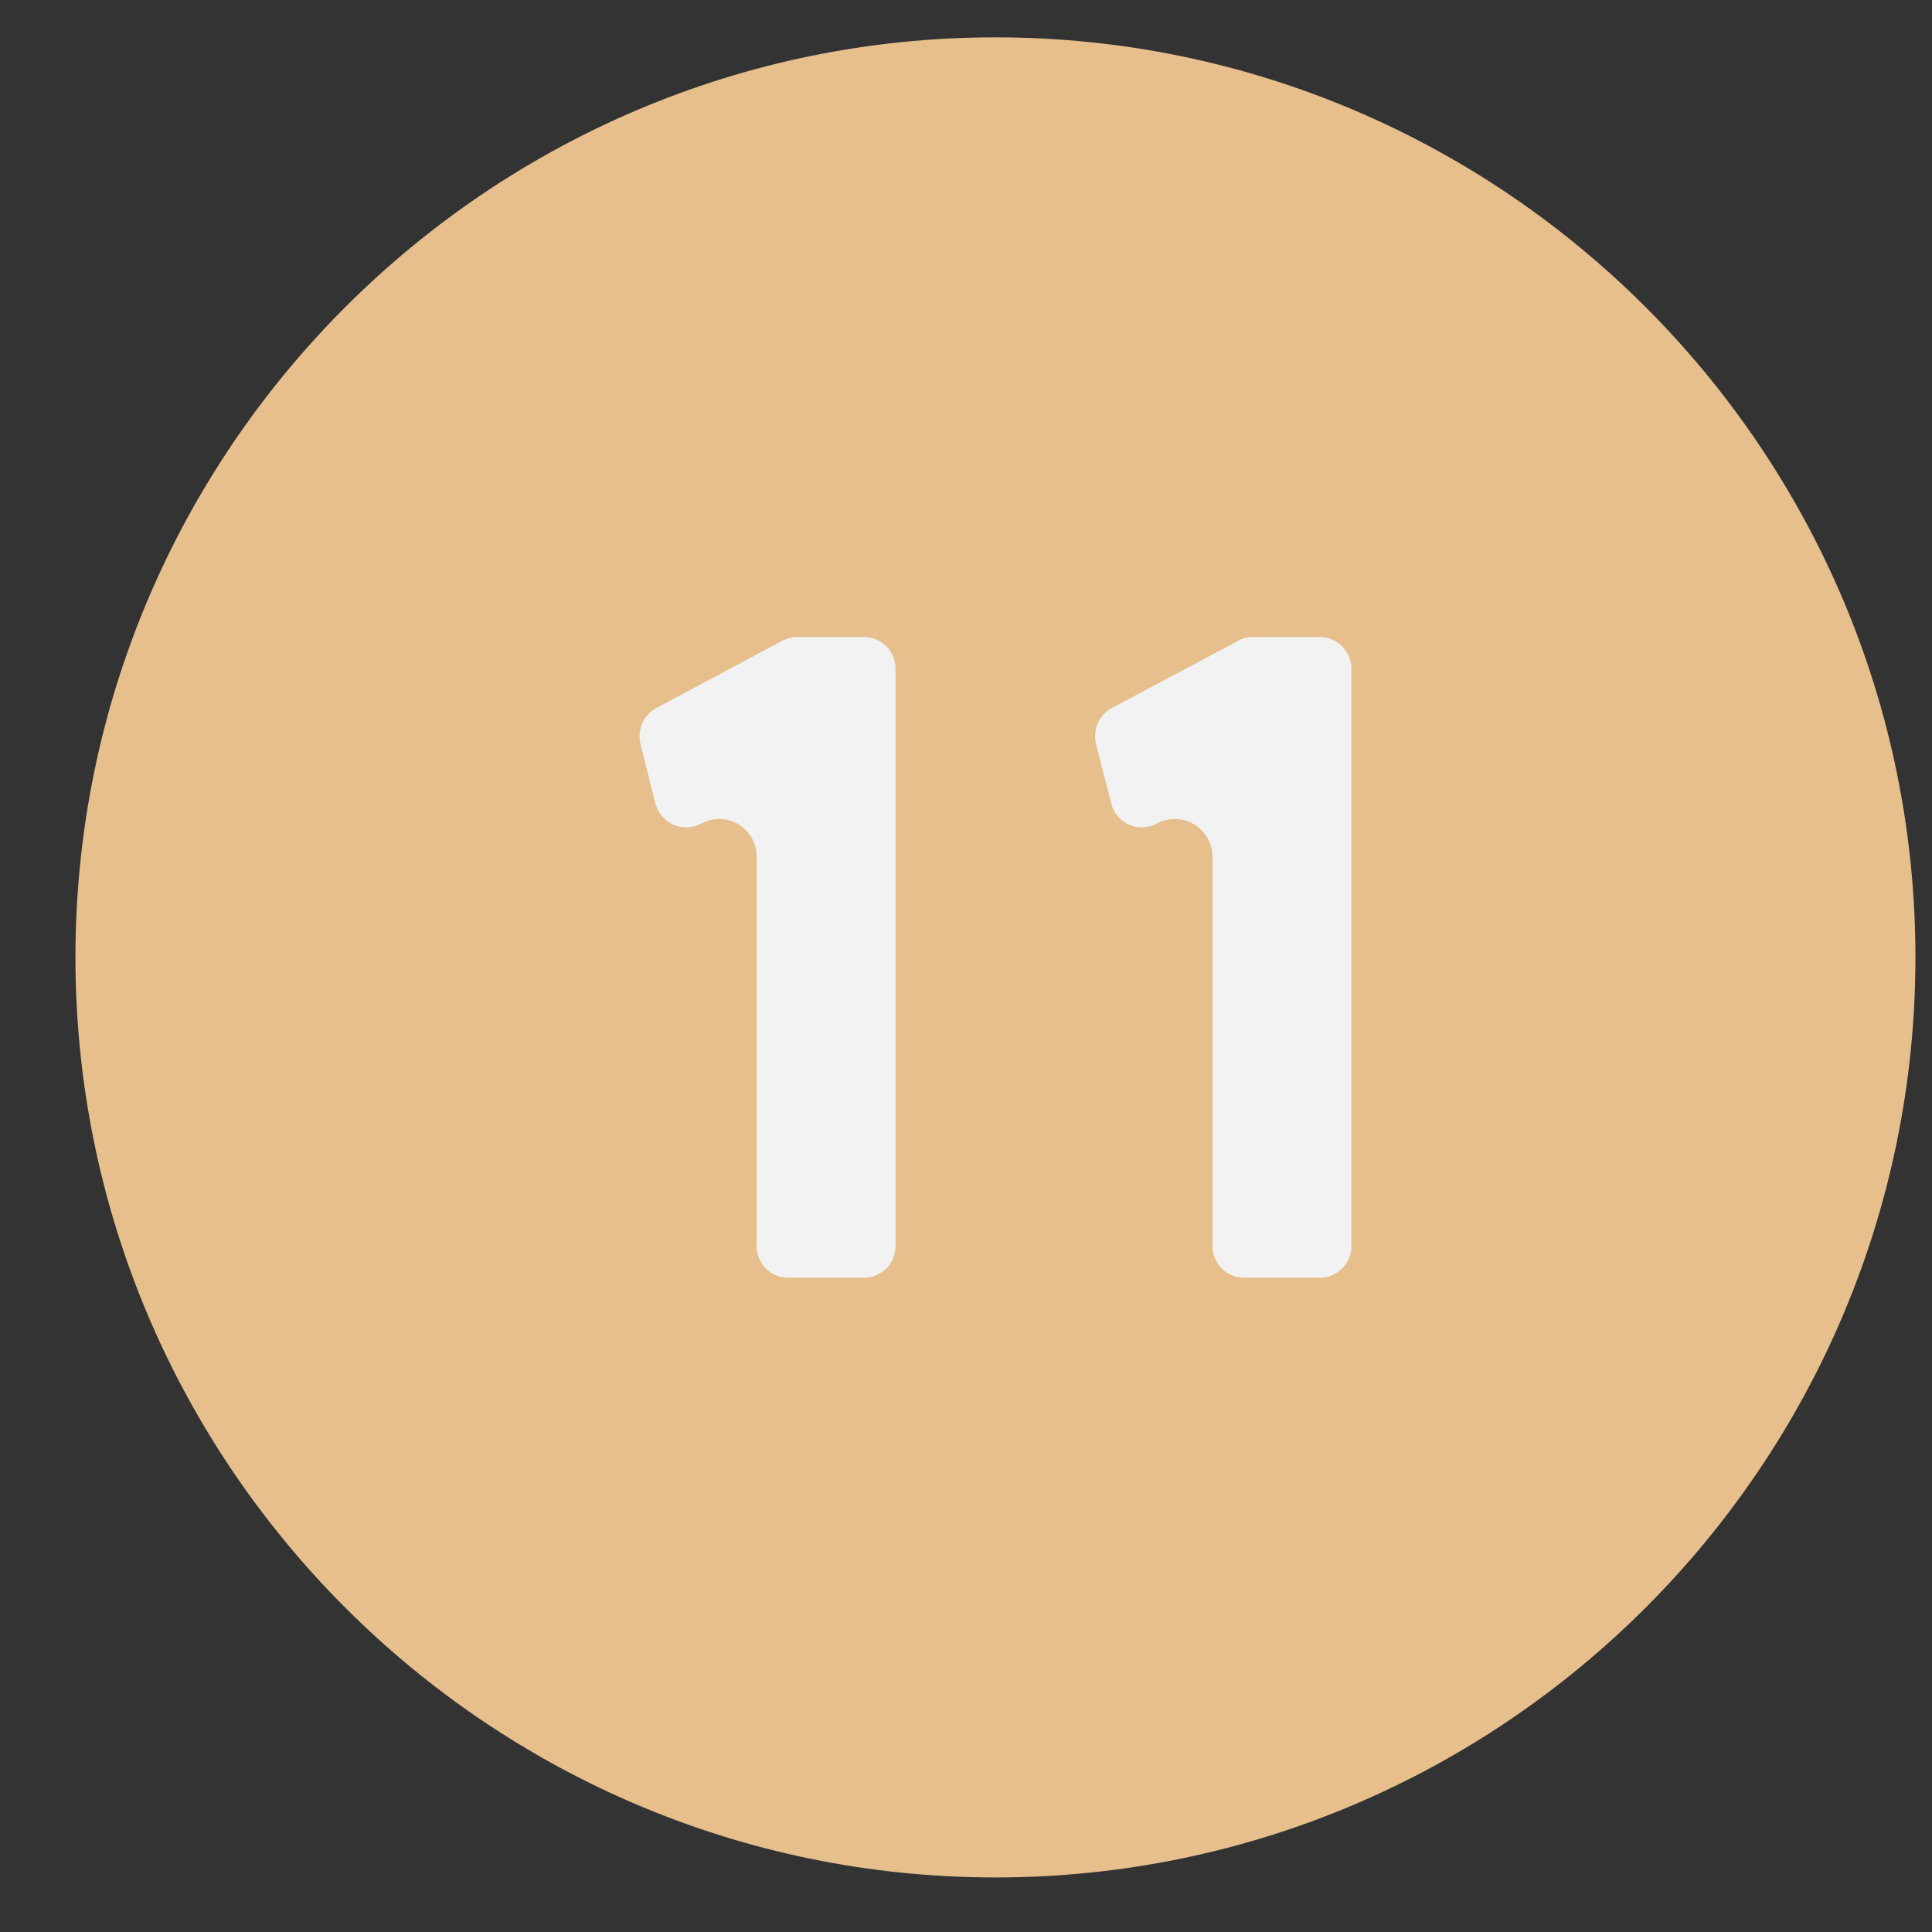 <svg width="21" height="21" viewBox="0 0 21 21" fill="none" xmlns="http://www.w3.org/2000/svg">
<rect x="0" y="0" width="21" height="21" fill="#333333" stroke="none"/>
<path d="M20.82 10.406C20.82 15.92 16.334 20.407 10.82 20.407C5.307 20.407 0.82 15.92 0.82 10.406C0.82 4.893 5.307 0.406 10.82 0.406C16.334 0.406 20.82 4.893 20.82 10.406Z" fill="#E6BF8D"/>
<path d="M9.734 7.269V13.544C9.734 13.734 9.582 13.889 9.389 13.889H8.569C8.379 13.889 8.224 13.734 8.224 13.544V9.309C8.224 9.001 7.895 8.805 7.624 8.951C7.531 9.003 7.417 9.006 7.32 8.965C7.224 8.92 7.151 8.838 7.124 8.734L6.962 8.086C6.924 7.934 6.993 7.772 7.134 7.696L8.503 6.965C8.555 6.938 8.61 6.924 8.665 6.924H9.389C9.582 6.924 9.734 7.079 9.734 7.269Z" fill="#F2F2F2"/>
<path d="M14.689 7.269V13.544C14.689 13.734 14.534 13.889 14.345 13.889H13.524C13.334 13.889 13.179 13.734 13.179 13.544V9.312C13.179 9.002 12.848 8.805 12.575 8.951C12.482 9.003 12.372 9.006 12.275 8.965C12.175 8.92 12.103 8.838 12.079 8.734L11.913 8.086C11.876 7.934 11.944 7.772 12.086 7.696L13.458 6.965C13.507 6.938 13.562 6.924 13.62 6.924H14.345C14.534 6.924 14.689 7.079 14.689 7.269Z" fill="#F2F2F2"/>
</svg>
